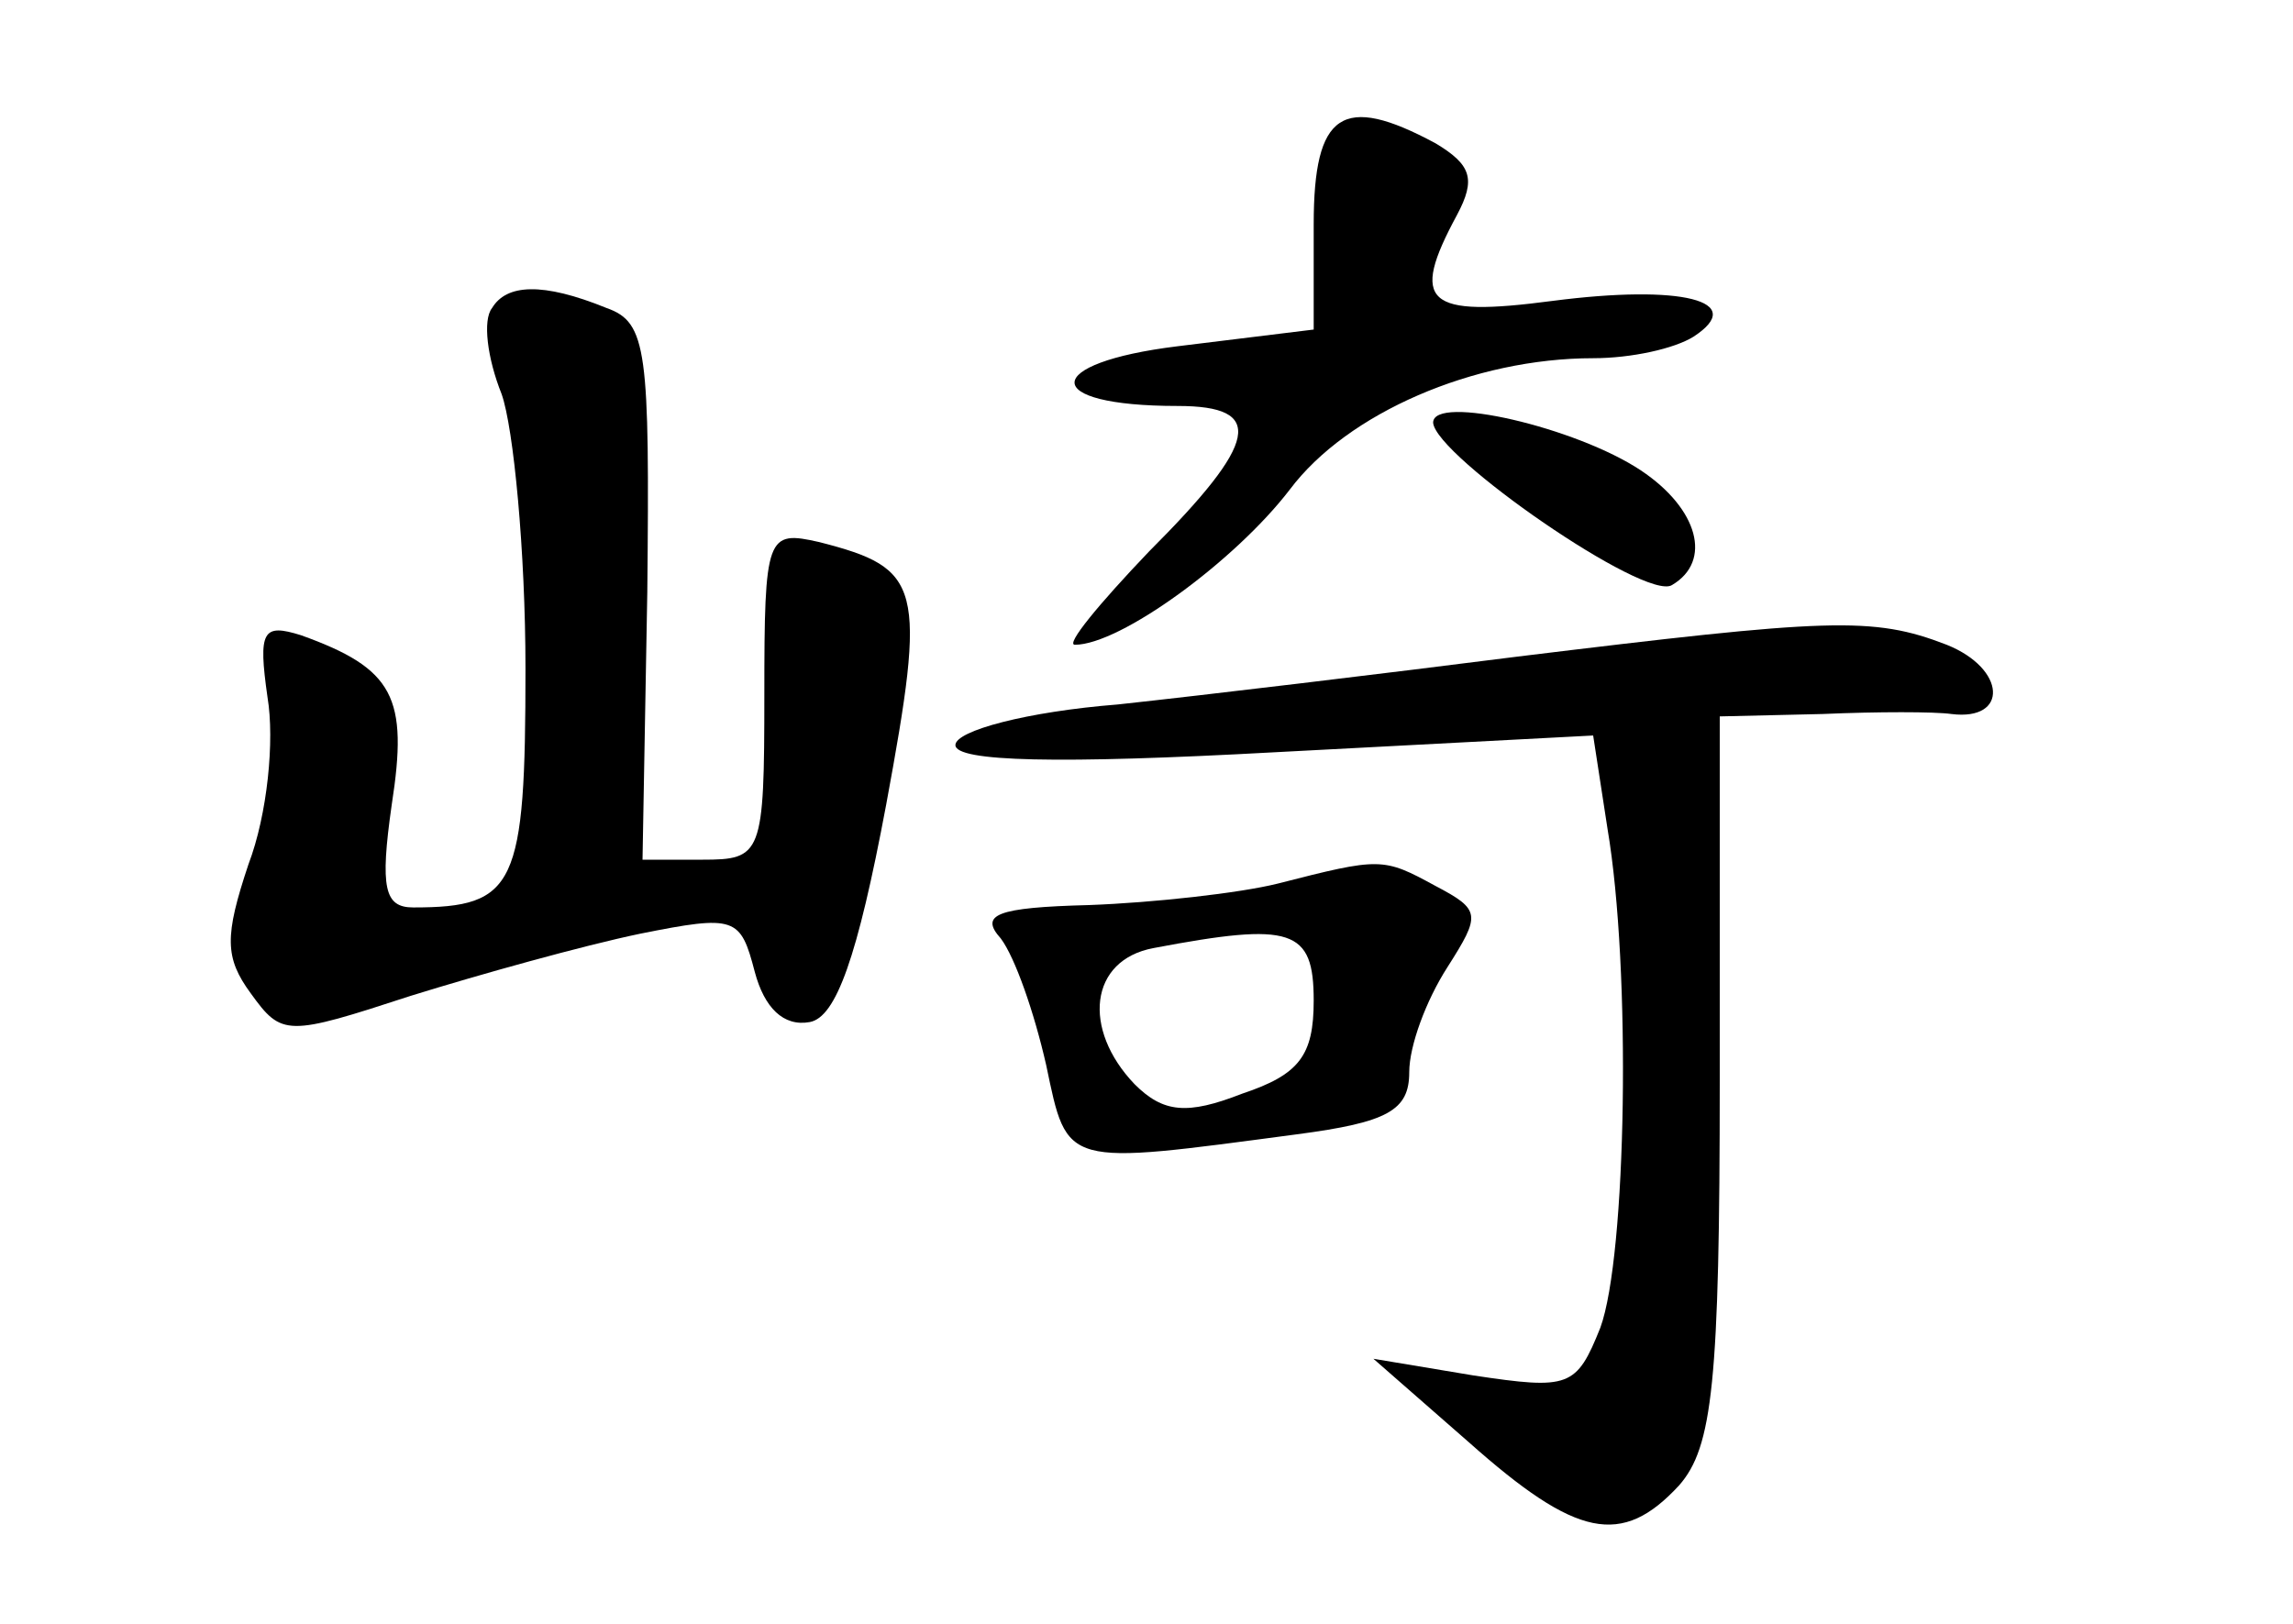 <?xml version="1.0" standalone="no"?>
<!DOCTYPE svg PUBLIC "-//W3C//DTD SVG 20010904//EN"
 "http://www.w3.org/TR/2001/REC-SVG-20010904/DTD/svg10.dtd">
<svg version="1.0" xmlns="http://www.w3.org/2000/svg"
 width="96pt" height="68pt" viewBox="0 0 96 68"
 preserveAspectRatio="xMidYMid meet">
<g transform="translate(0,68) scale(0.1,-0.1)"
fill="#000000" stroke="none">
<path d="M550 586 l0 -44 -57 -7 c-57 -7 -58 -25 0 -25 37 0 34 -15 -12 -61
-21 -22 -35 -39 -31 -39 19 0 67 35 90 65 24 32 77 55 127 55 16 0 34 4 42 9
23 15 -5 22 -59 15 -53 -7 -60 -1 -40 36 8 15 6 21 -9 30 -39 21 -51 13 -51
-34z"/>
<path d="M206 551 c-4 -5 -2 -21 4 -36 5 -14 10 -66 10 -115 0 -91 -4 -100
-47 -100 -12 0 -14 8 -9 43 7 45 1 57 -38 71 -16 5 -18 2 -14 -26 3 -18 0 -49
-8 -70 -10 -30 -10 -39 1 -54 13 -18 15 -18 67 -1 29 9 72 21 96 26 40 8 42 7
48 -16 4 -15 12 -23 23 -21 11 2 20 27 32 91 17 92 15 99 -28 110 -22 5 -23 3
-23 -64 0 -67 -1 -69 -26 -69 l-25 0 2 112 c1 101 0 113 -17 119 -27 11 -42
10 -48 0z"/>
<path d="M600 503 c1 -14 89 -75 100 -68 17 10 11 32 -13 48 -27 18 -87 32
-87 20z"/>
<path d="M635 405 c-55 -7 -130 -16 -167 -20 -38 -3 -68 -11 -68 -17 0 -7 43
-8 134 -3 l133 7 6 -39 c10 -59 8 -179 -3 -209 -10 -25 -13 -26 -53 -20 l-42
7 40 -35 c45 -40 64 -44 88 -18 14 16 17 43 17 170 l0 152 43 1 c23 1 47 1 54
0 24 -3 23 19 -2 29 -31 12 -49 11 -180 -5z"/>
<path d="M535 310 c-16 -4 -52 -8 -79 -9 -39 -1 -46 -4 -37 -14 6 -8 14 -31
19 -53 9 -43 7 -42 105 -29 38 5 47 10 47 26 0 11 7 30 16 44 14 22 14 24 -5
34 -22 12 -23 12 -66 1z m15 -49 c0 -23 -6 -31 -30 -39 -23 -9 -33 -8 -45 4
-22 23 -19 52 8 57 58 11 67 8 67 -22z"/>
</g>
</svg>
